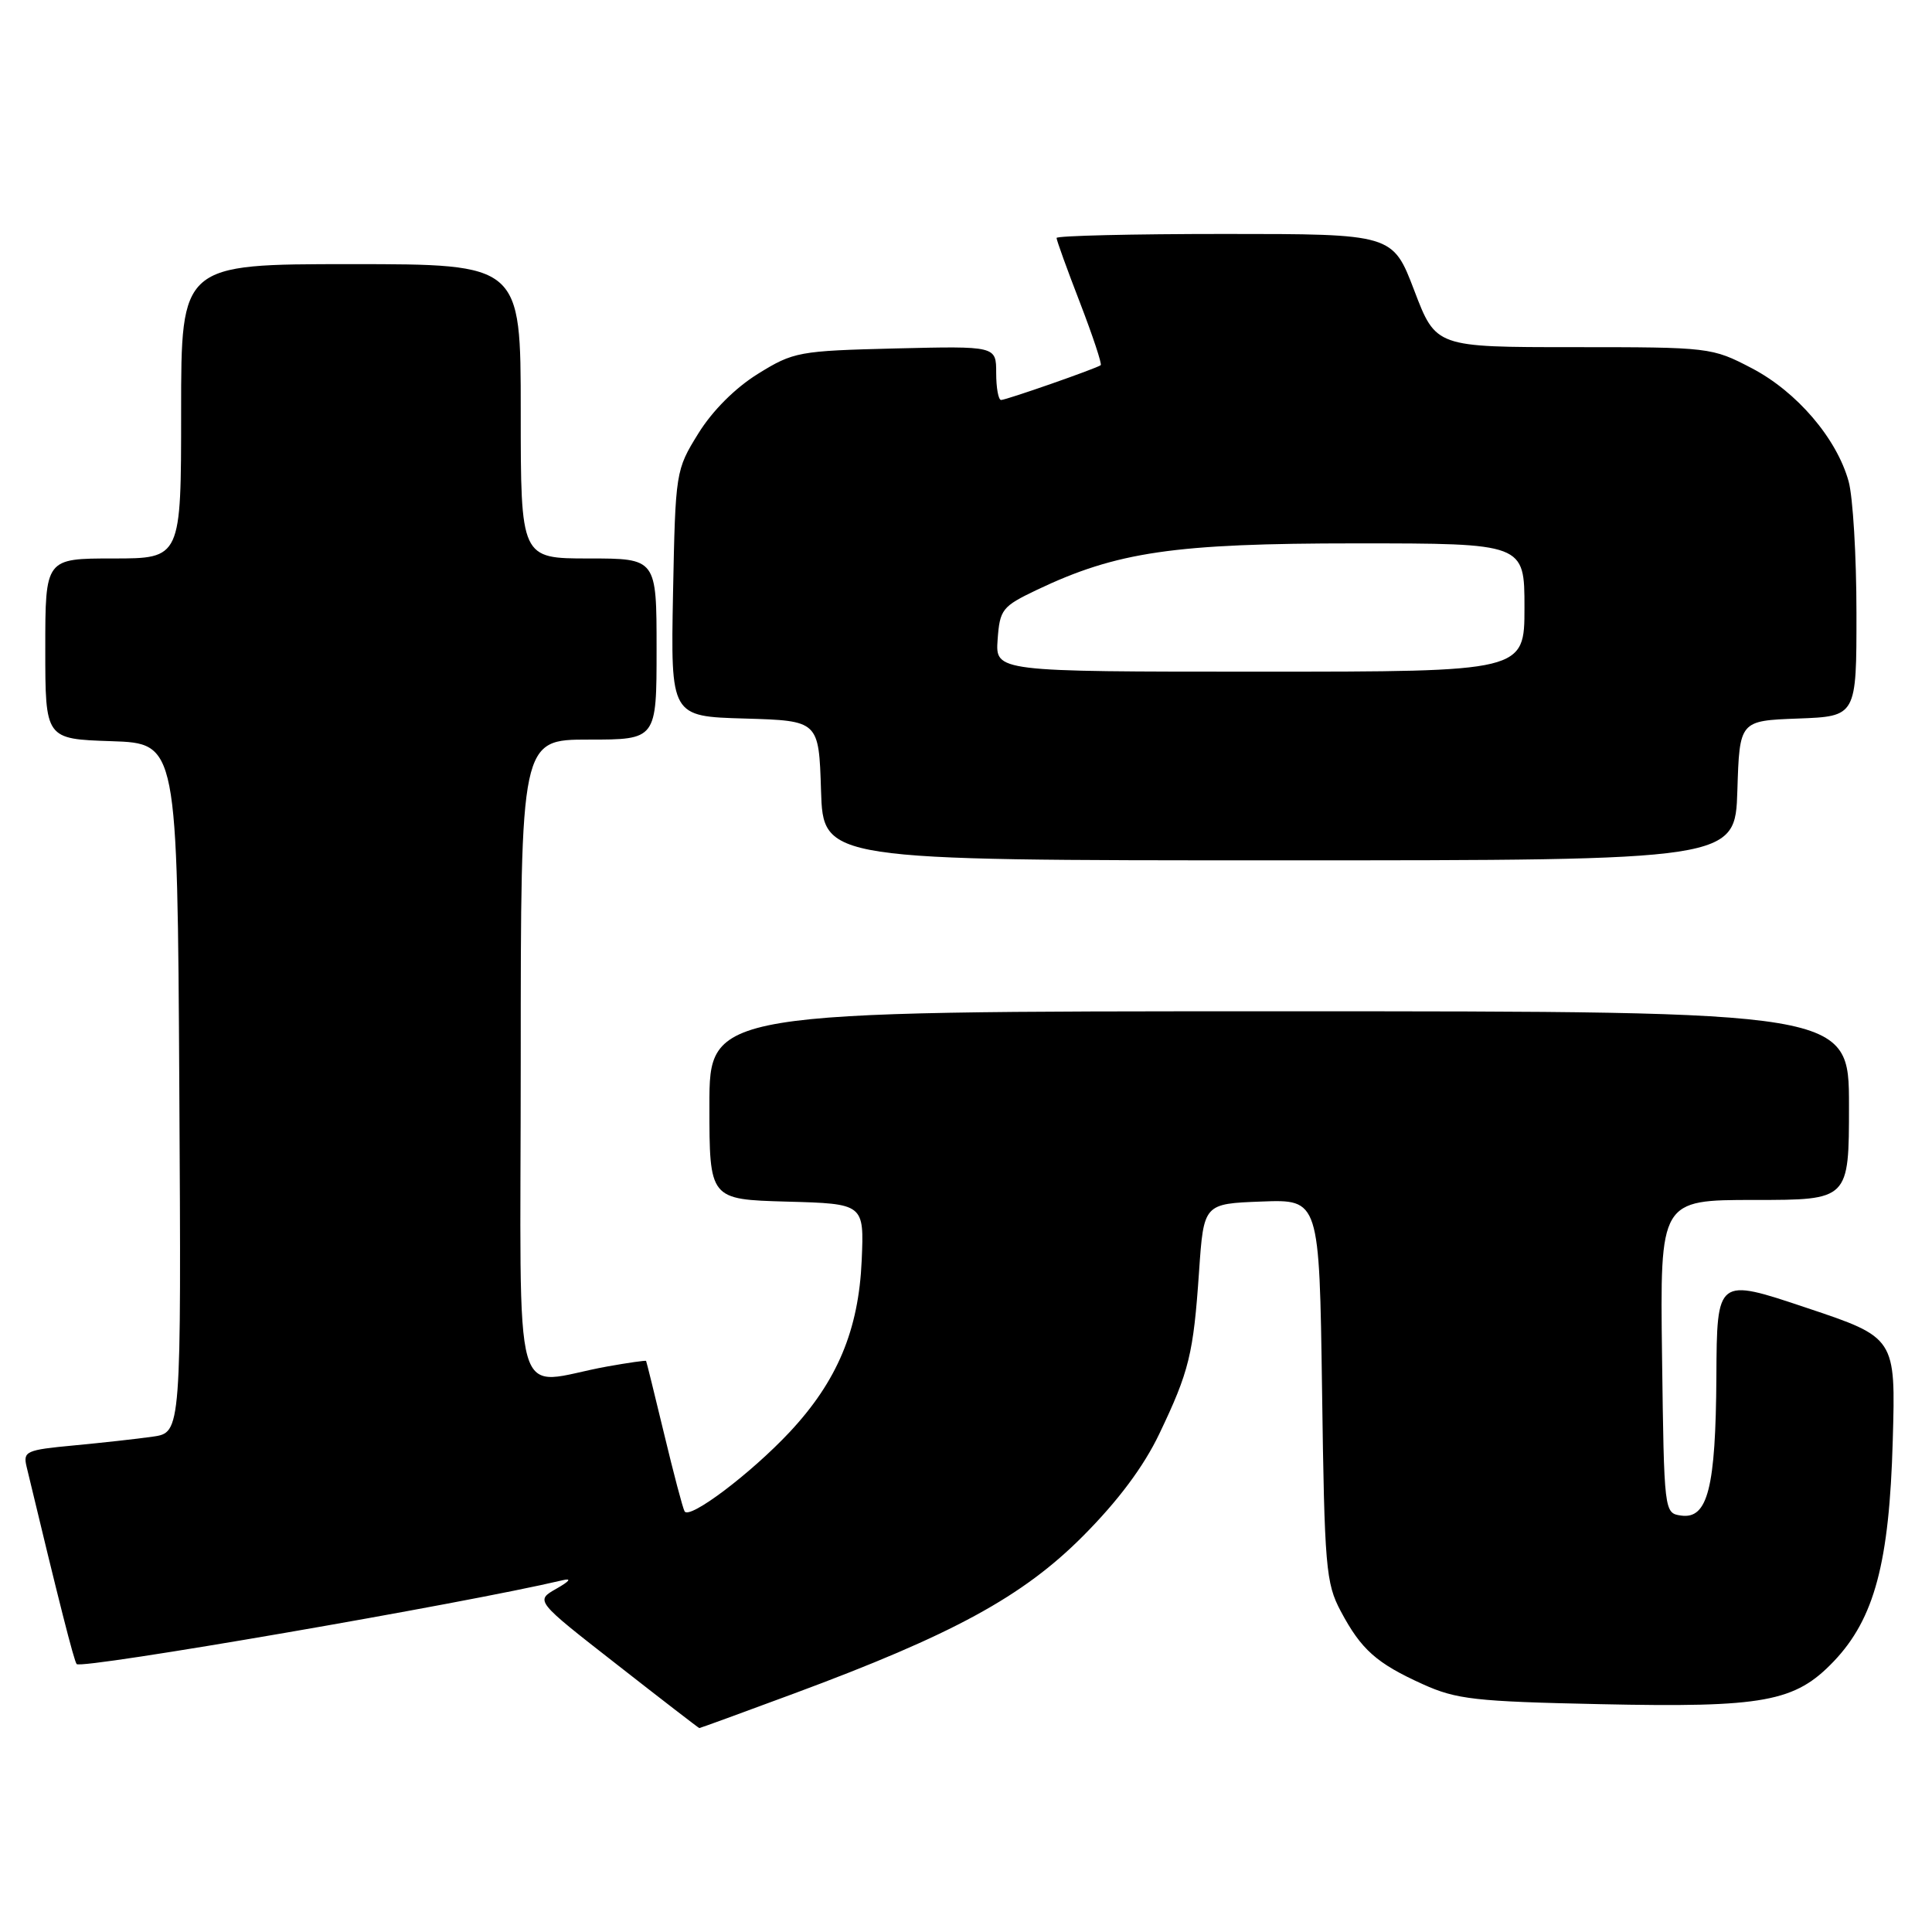 <?xml version="1.0" encoding="UTF-8" standalone="no"?>
<!DOCTYPE svg PUBLIC "-//W3C//DTD SVG 1.1//EN" "http://www.w3.org/Graphics/SVG/1.1/DTD/svg11.dtd" >
<svg xmlns="http://www.w3.org/2000/svg" xmlns:xlink="http://www.w3.org/1999/xlink" version="1.1" viewBox="0 0 256 256">
 <g >
 <path fill="currentColor"
d=" M 105.16 224.42 C 126.26 216.60 135.53 211.55 143.50 203.54 C 148.17 198.85 151.54 194.33 153.61 190.00 C 157.58 181.69 158.13 179.43 158.88 168.50 C 159.50 159.50 159.50 159.50 167.16 159.21 C 174.82 158.92 174.82 158.92 175.18 184.21 C 175.50 207.72 175.68 209.78 177.66 213.50 C 180.37 218.59 182.39 220.39 188.54 223.17 C 192.98 225.18 195.46 225.46 212.01 225.81 C 233.77 226.28 237.85 225.52 243.00 220.12 C 248.37 214.47 250.35 207.06 250.80 190.87 C 251.19 177.24 251.19 177.24 239.34 173.28 C 227.50 169.31 227.50 169.31 227.43 182.41 C 227.34 197.17 226.29 201.32 222.75 200.82 C 220.51 200.50 220.50 200.41 220.23 179.75 C 219.96 159.00 219.96 159.00 232.48 159.00 C 245.00 159.00 245.00 159.00 245.00 146.50 C 245.00 134.00 245.00 134.00 169.50 134.00 C 94.00 134.00 94.00 134.00 94.00 146.47 C 94.00 158.93 94.00 158.93 104.25 159.22 C 114.50 159.50 114.50 159.50 114.18 167.00 C 113.78 176.24 110.94 183.01 104.64 189.75 C 99.49 195.25 91.34 201.40 90.71 200.26 C 90.47 199.84 89.25 195.22 88.00 190.00 C 86.74 184.78 85.67 180.42 85.61 180.33 C 85.55 180.24 83.25 180.57 80.50 181.06 C 67.54 183.38 69.00 188.52 69.00 140.55 C 69.00 98.00 69.00 98.00 78.00 98.00 C 87.00 98.00 87.00 98.00 87.00 86.00 C 87.00 74.00 87.00 74.00 78.00 74.00 C 69.00 74.00 69.00 74.00 69.00 54.50 C 69.00 35.00 69.00 35.00 46.50 35.00 C 24.00 35.00 24.00 35.00 24.00 54.50 C 24.00 74.00 24.00 74.00 15.00 74.00 C 6.00 74.00 6.00 74.00 6.00 85.96 C 6.00 97.92 6.00 97.92 14.75 98.21 C 23.50 98.50 23.50 98.50 23.76 144.16 C 24.02 189.82 24.02 189.82 20.26 190.36 C 18.19 190.66 13.46 191.18 9.75 191.53 C 3.46 192.12 3.04 192.31 3.52 194.33 C 7.79 212.15 9.82 220.15 10.16 220.50 C 10.88 221.21 61.52 212.47 74.50 209.40 C 75.80 209.09 75.52 209.49 73.71 210.52 C 70.92 212.11 70.92 212.11 81.71 220.53 C 87.64 225.17 92.57 228.97 92.66 228.98 C 92.75 228.99 98.37 226.94 105.16 224.42 Z  M 230.21 104.75 C 230.50 95.50 230.50 95.50 238.25 95.21 C 246.00 94.92 246.00 94.92 245.99 81.21 C 245.99 73.67 245.52 65.82 244.95 63.78 C 243.37 58.08 238.09 51.91 232.12 48.79 C 226.83 46.03 226.56 46.00 208.52 46.00 C 190.26 46.00 190.26 46.00 187.40 38.50 C 184.54 31.00 184.54 31.00 162.27 31.00 C 150.02 31.00 140.00 31.24 140.00 31.53 C 140.00 31.83 141.39 35.68 143.10 40.10 C 144.80 44.52 146.04 48.25 145.85 48.39 C 145.24 48.84 133.33 53.00 132.65 53.00 C 132.29 53.00 132.00 51.39 132.00 49.42 C 132.00 45.85 132.00 45.85 118.67 46.17 C 105.84 46.49 105.15 46.61 100.44 49.53 C 97.42 51.40 94.40 54.42 92.53 57.44 C 89.53 62.29 89.50 62.48 89.18 78.63 C 88.87 94.93 88.87 94.93 98.68 95.21 C 108.50 95.50 108.50 95.50 108.79 104.75 C 109.08 114.00 109.08 114.00 169.50 114.00 C 229.92 114.00 229.92 114.00 230.21 104.75 Z  M 132.19 84.75 C 132.48 80.75 132.79 80.36 137.35 78.18 C 147.99 73.11 155.55 72.00 179.66 72.00 C 202.00 72.00 202.00 72.00 202.00 80.50 C 202.00 89.00 202.00 89.00 166.94 89.00 C 131.89 89.00 131.89 89.00 132.19 84.75 Z "/>
</g>
</svg>